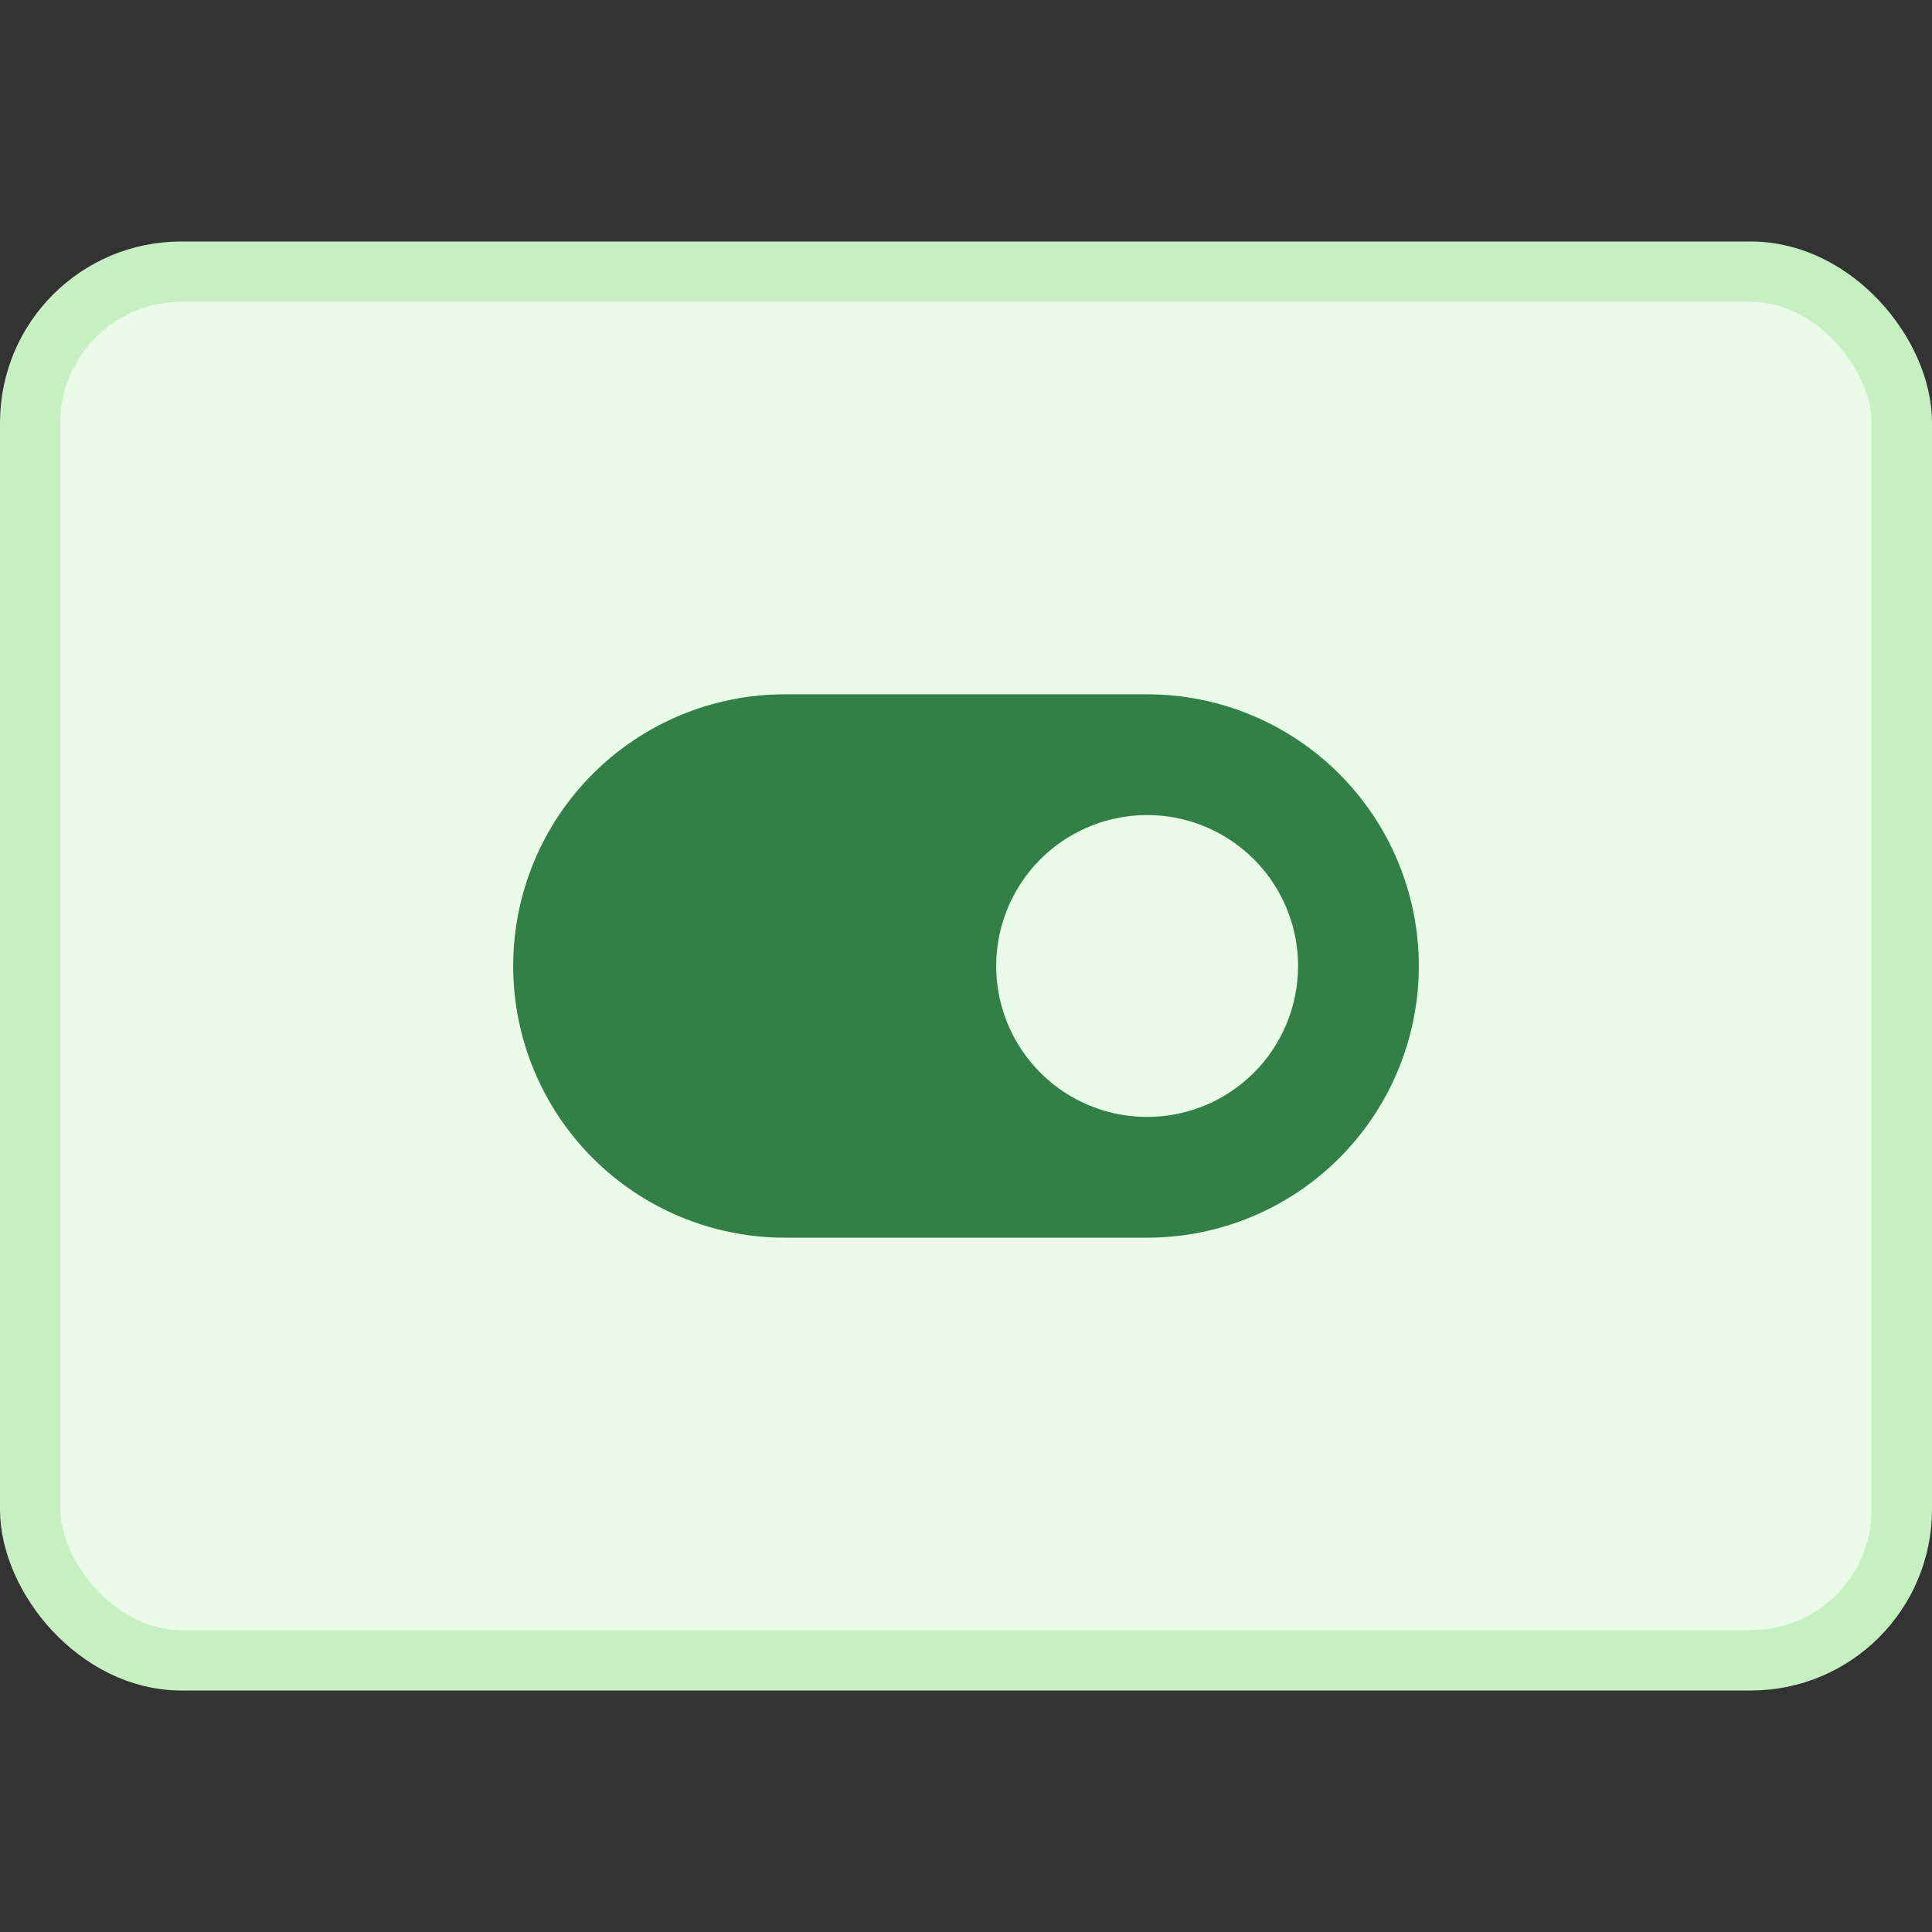<svg viewBox="0 0 32 32"
    xmlns="http://www.w3.org/2000/svg">
    <rect x="0" y="0" width="32" height="32" fill="#333333" stroke="none"/>
    <rect x="0.5" y="4.5" width="31" height="23" rx="2.5" fill="#EAFBE7" stroke="#C6F0C2"/>
    <path d="M19 11.5H13C11.806 11.5 10.662 11.974 9.818 12.818C8.974 13.662 8.5 14.806 8.5 16C8.5 17.194 8.974 18.338 9.818 19.182C10.662 20.026 11.806 20.5 13 20.5H19C20.194 20.5 21.338 20.026 22.182 19.182C23.026 18.338 23.5 17.194 23.5 16C23.5 14.806 23.026 13.662 22.182 12.818C21.338 11.974 20.194 11.5 19 11.5ZM19 18.5C18.506 18.5 18.022 18.353 17.611 18.079C17.2 17.804 16.88 17.413 16.69 16.957C16.501 16.5 16.452 15.997 16.548 15.512C16.645 15.027 16.883 14.582 17.232 14.232C17.582 13.883 18.027 13.645 18.512 13.548C18.997 13.452 19.5 13.501 19.957 13.69C20.413 13.88 20.804 14.2 21.079 14.611C21.353 15.022 21.5 15.505 21.5 16C21.5 16.663 21.237 17.299 20.768 17.768C20.299 18.237 19.663 18.5 19 18.5Z" fill="#328048"/>
</svg>

